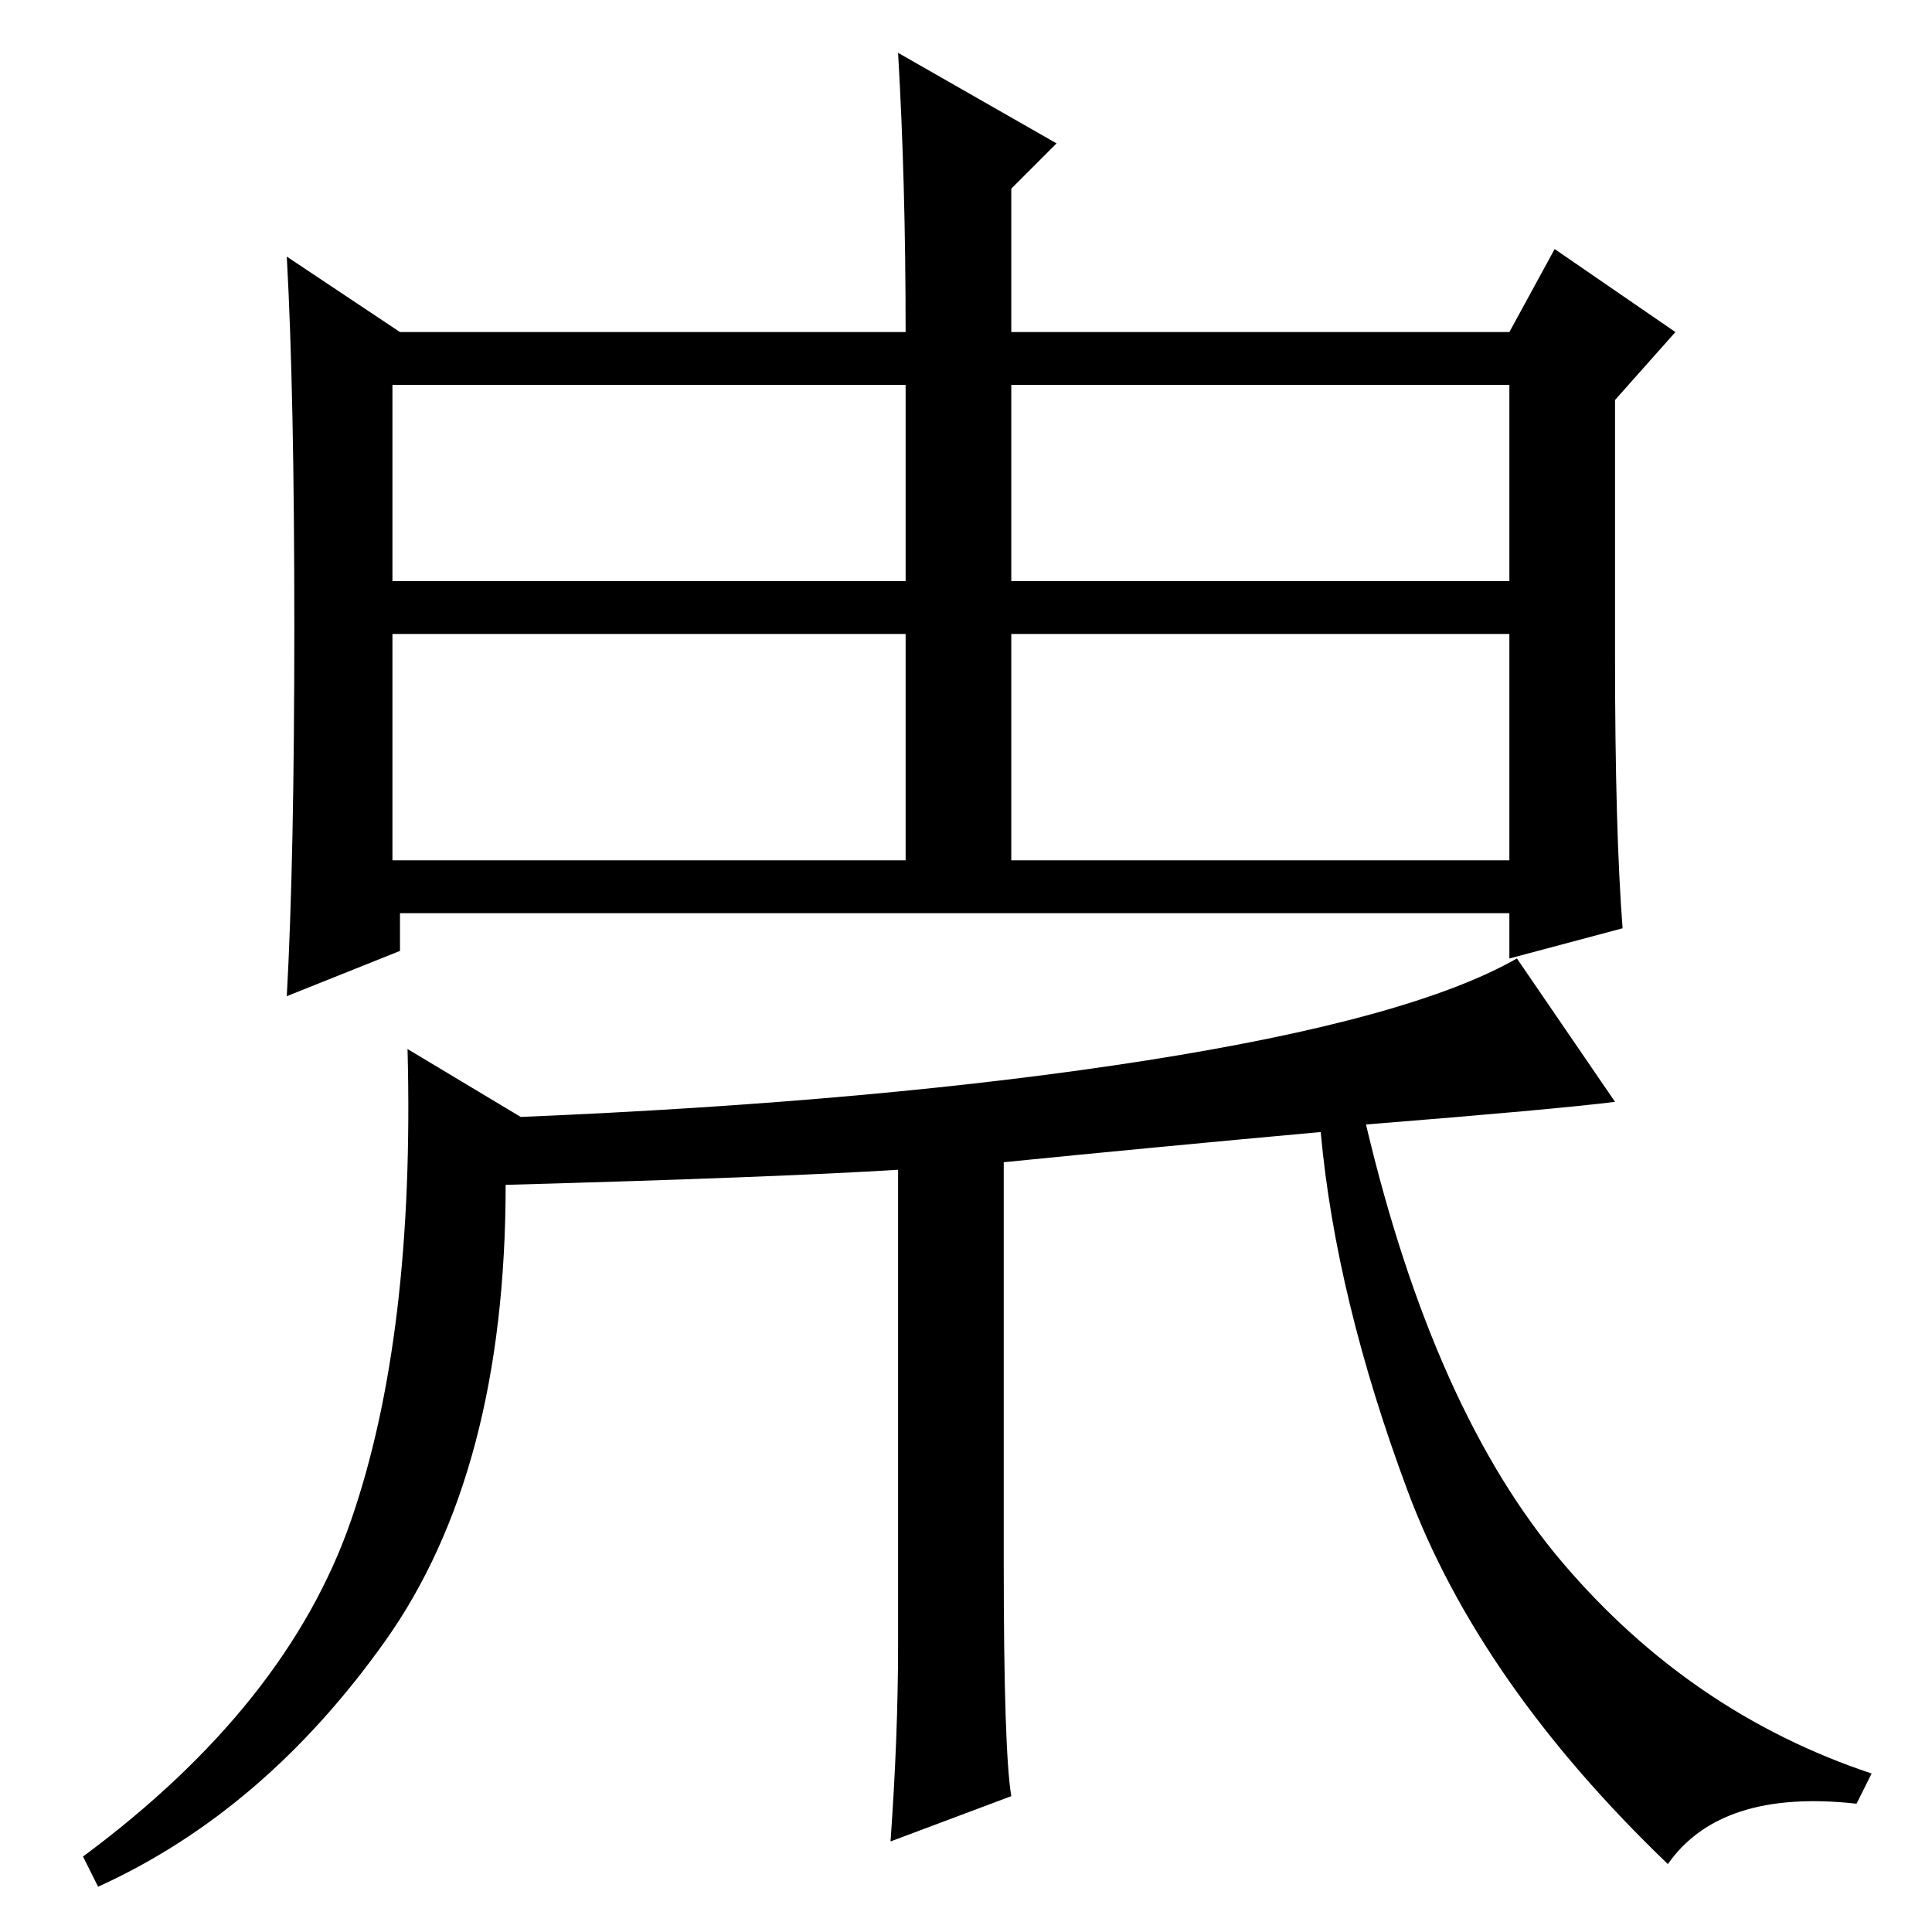 <?xml version="1.0" standalone="no"?>
<!DOCTYPE svg PUBLIC "-//W3C//DTD SVG 1.1//EN" "http://www.w3.org/Graphics/SVG/1.1/DTD/svg11.dtd" >
<svg xmlns="http://www.w3.org/2000/svg" xmlns:xlink="http://www.w3.org/1999/xlink" version="1.1" viewBox="0 -36 256 256">
  <g transform="matrix(1 0 0 -1 0 220)">
   <path fill="currentColor"
d="M140 237l-6 -6v-19h66l6 11l16 -11l-8 -9v-34q0 -23 1 -36l-15 -4v6h-147v-5l-15 -6q1 18 1 49t-1 49l15 -10h67q0 20 -1 37zM52 179h68v26h-68v-26zM134 179h66v26h-66v-26zM52 142h68v30h-68v-30zM134 142h66v30h-66v-30zM221 9q-25 24 -34.5 49.5t-11.5 47.5
q-22 -2 -42 -4v-53q0 -25 1 -31l-16 -6q1 14 1 26v63q-16 -1 -52 -2q0 -38 -16 -60.5t-38 -32.5l-2 4q27 20 35.5 44.5t7.5 62.5l15 -9q48 2 83 7.5t49 13.5l13 -19q-8 -1 -33 -3q9 -38 26 -58t41 -28l-2 -4q-18 2 -25 -8z" />
  </g>

</svg>
